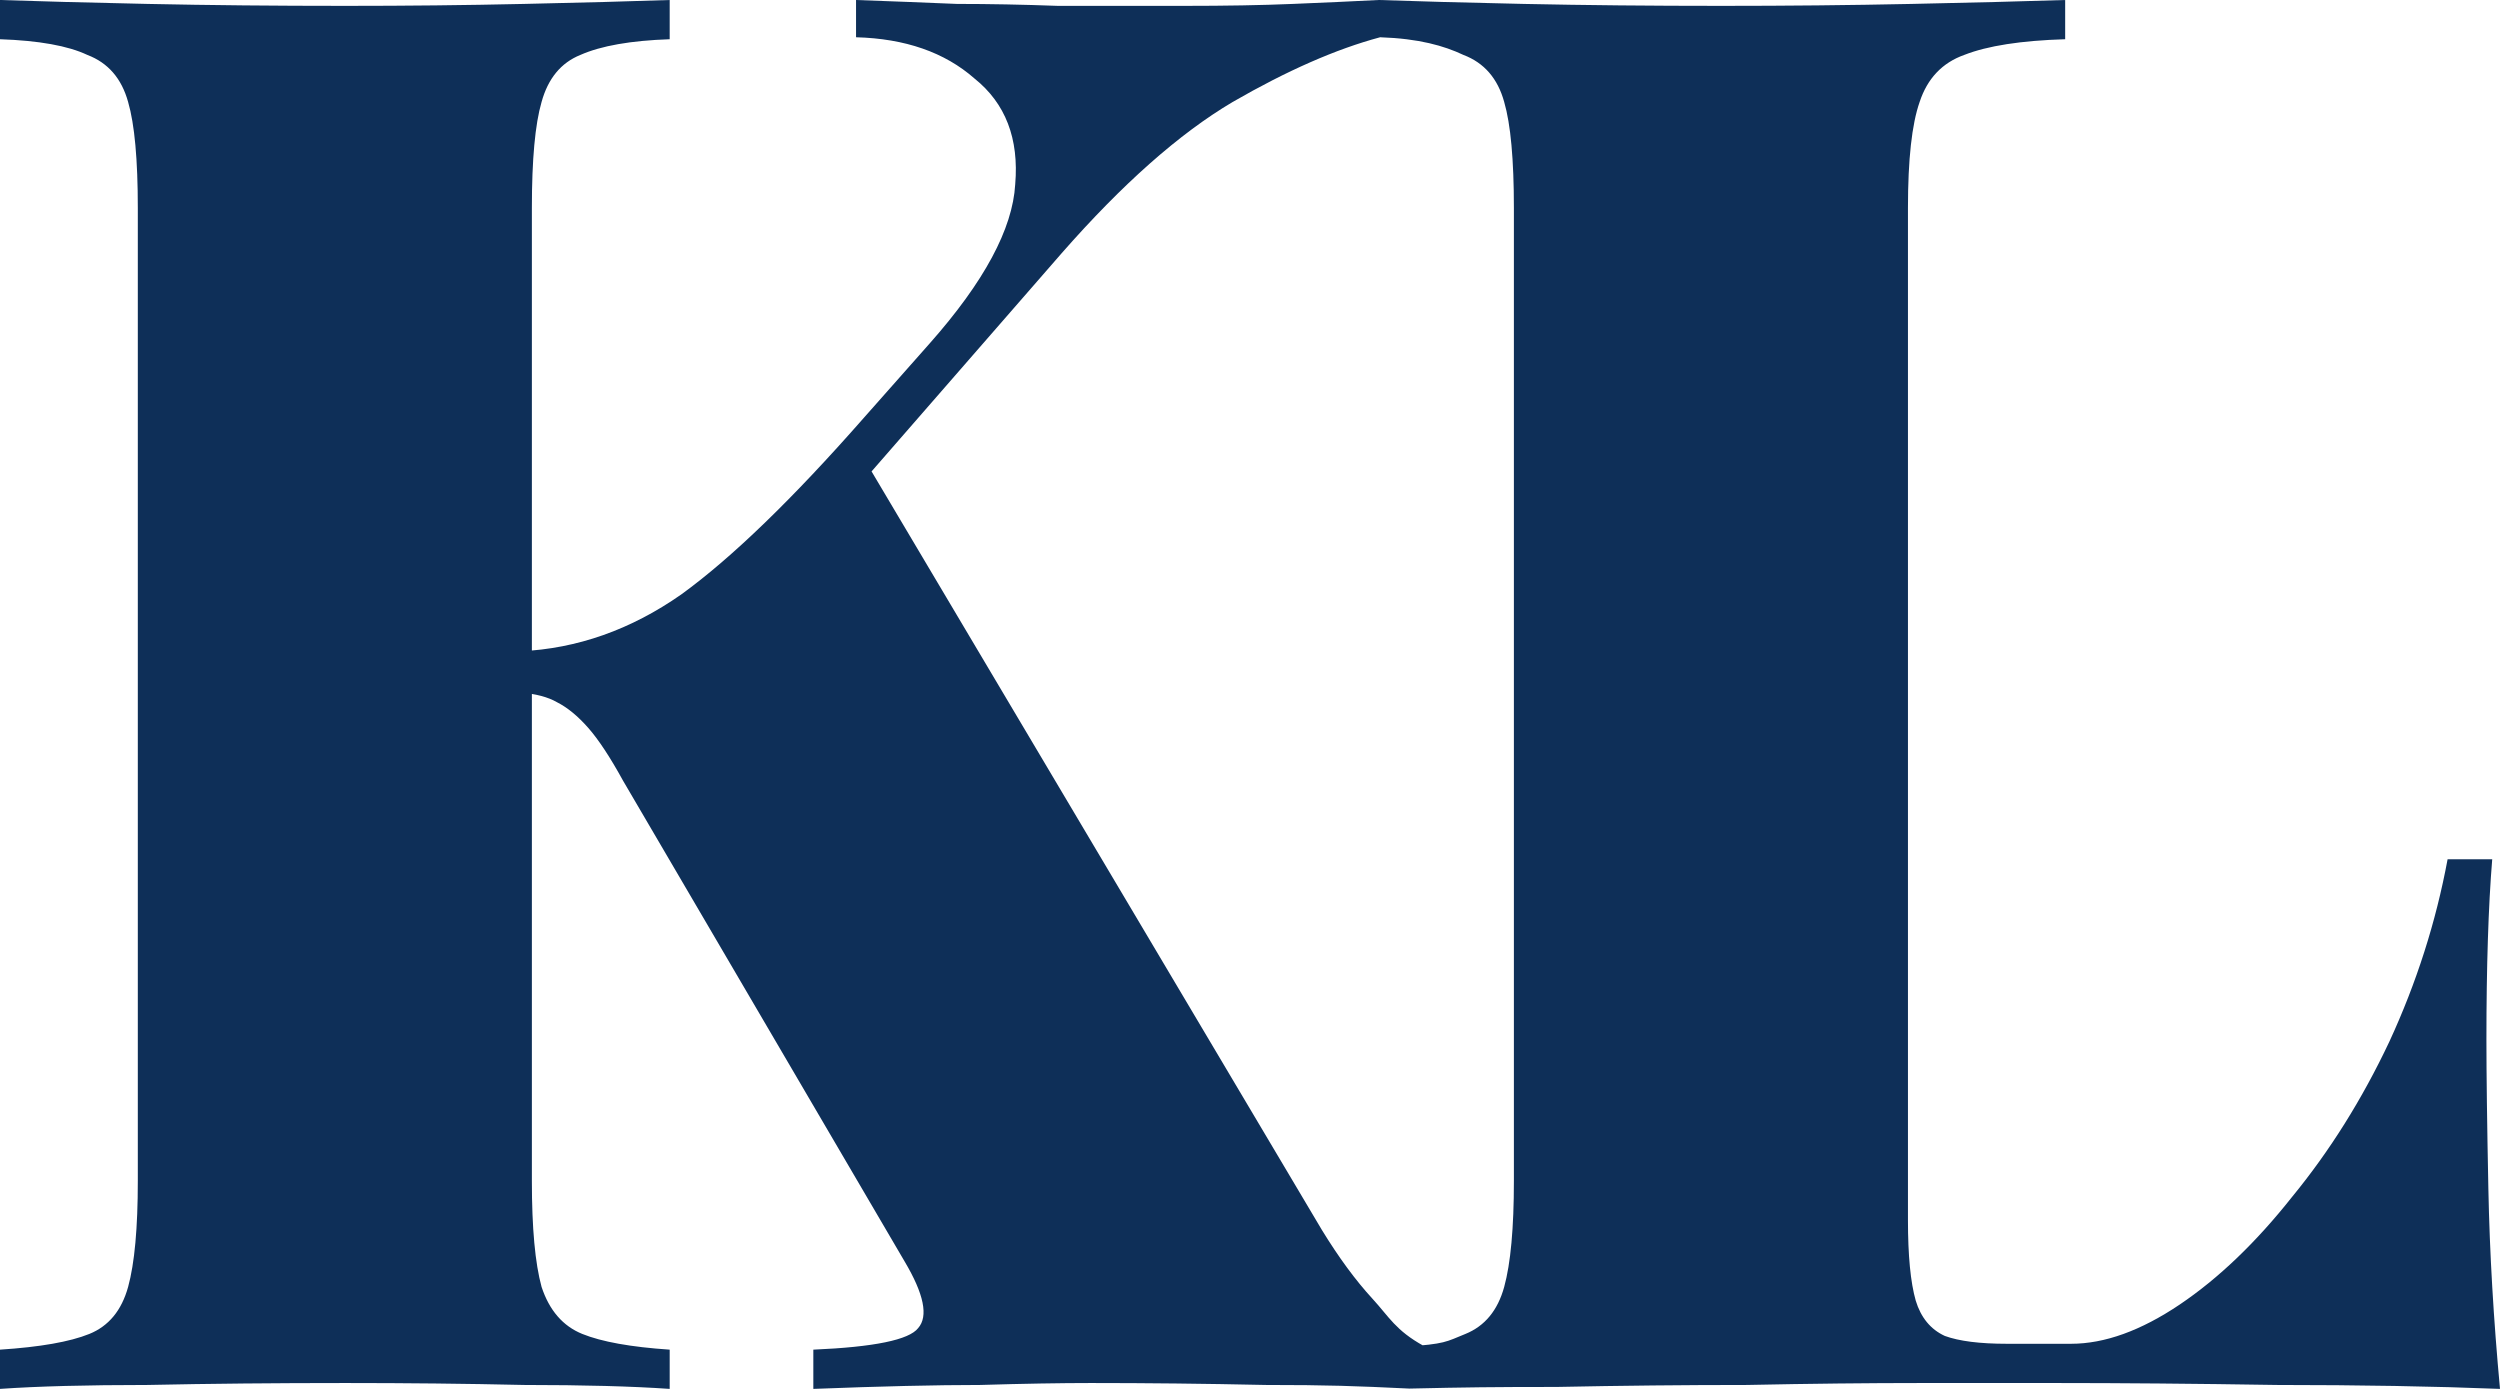 <svg width="72" height="40" viewBox="0 0 72 40" fill="none" xmlns="http://www.w3.org/2000/svg">
<path d="M39.707 0L39.748 1.073C38.481 1.412 37.065 2.034 35.499 2.938C33.971 3.842 32.331 5.292 30.58 7.288L20.293 19.096L24.822 13.107L38.071 35.424C38.556 36.215 39.04 36.874 39.525 37.401C40.009 37.928 40.19 38.314 41.009 38.766L40.592 39.991C39.027 39.916 38.239 39.887 36.45 39.887C34.698 39.849 33.021 39.831 31.418 39.831C30.561 39.831 29.499 39.849 28.232 39.887C26.965 39.887 25.362 39.925 23.424 40V38.87C25.176 38.795 26.182 38.588 26.443 38.249C26.741 37.91 26.611 37.269 26.052 36.328L17.945 22.486C17.573 21.808 17.237 21.299 16.939 20.96C16.641 20.622 16.343 20.377 16.045 20.226C15.784 20.075 15.43 19.981 14.982 19.944V18.757C16.622 18.682 18.169 18.136 19.622 17.119C21.076 16.064 22.828 14.369 24.878 12.034L26.778 9.887C28.344 8.117 29.164 6.591 29.238 5.311C29.35 3.992 28.959 2.976 28.064 2.26C27.207 1.507 26.07 1.111 24.654 1.073V0C25.698 0.038 26.666 0.075 27.561 0.113C28.493 0.113 29.462 0.132 30.468 0.169H34.102C35.294 0.169 36.338 0.151 37.233 0.113C38.164 0.075 38.962 0.038 39.707 0ZM19.287 0V1.13C18.169 1.168 17.312 1.318 16.715 1.582C16.156 1.808 15.784 2.26 15.597 2.938C15.411 3.578 15.318 4.595 15.318 5.989V34.011C15.318 35.367 15.411 36.384 15.597 37.062C15.821 37.74 16.212 38.192 16.771 38.418C17.33 38.644 18.169 38.795 19.287 38.87V40C18.206 39.925 16.809 39.887 15.094 39.887C13.417 39.849 11.703 39.831 9.951 39.831C7.938 39.831 6.038 39.849 4.249 39.887C2.497 39.887 1.081 39.925 0 40V38.87C1.155 38.795 2.013 38.644 2.572 38.418C3.131 38.192 3.503 37.74 3.69 37.062C3.876 36.384 3.969 35.367 3.969 34.011V5.989C3.969 4.595 3.876 3.578 3.69 2.938C3.503 2.26 3.112 1.808 2.516 1.582C1.957 1.318 1.118 1.168 0 1.13V0C1.081 0.038 2.497 0.075 4.249 0.113C6.038 0.151 7.938 0.169 9.951 0.169C11.703 0.169 13.417 0.151 15.094 0.113C16.809 0.075 18.206 0.038 19.287 0ZM59.477 0V1.13C58.21 1.168 57.241 1.318 56.57 1.582C55.937 1.808 55.508 2.26 55.285 2.938C55.061 3.578 54.949 4.595 54.949 5.989V35.141C54.949 36.158 55.023 36.93 55.173 37.458C55.322 37.947 55.601 38.286 56.011 38.475C56.421 38.625 57.017 38.701 57.8 38.701H59.645C60.614 38.701 61.658 38.324 62.776 37.571C63.894 36.817 64.975 35.782 66.018 34.463C67.099 33.145 68.031 31.657 68.813 30C69.596 28.305 70.155 26.554 70.491 24.746H71.776C71.665 26.102 71.609 27.834 71.609 29.944C71.609 30.923 71.627 32.354 71.665 34.237C71.702 36.083 71.814 38.004 72 40C70.099 39.925 67.956 39.887 65.571 39.887C63.186 39.849 61.061 39.831 59.198 39.831H55.34C53.812 39.831 52.135 39.849 50.309 39.887C48.52 39.887 46.694 39.906 44.83 39.944C43.004 39.944 42.232 39.954 40.592 39.991L40.472 38.783C41.627 38.708 41.644 38.644 42.203 38.418C42.762 38.192 43.135 37.74 43.321 37.062C43.507 36.384 43.6 35.367 43.6 34.011V5.989C43.6 4.595 43.507 3.578 43.321 2.938C43.135 2.26 42.743 1.808 42.147 1.582C41.588 1.318 40.866 1.111 39.748 1.073L39.707 0C40.788 0.038 42.128 0.075 43.88 0.113C45.669 0.151 47.57 0.169 49.582 0.169C51.446 0.169 53.272 0.151 55.061 0.113C56.85 0.075 58.322 0.038 59.477 0Z" fill="#0E2F58"/>
</svg>
